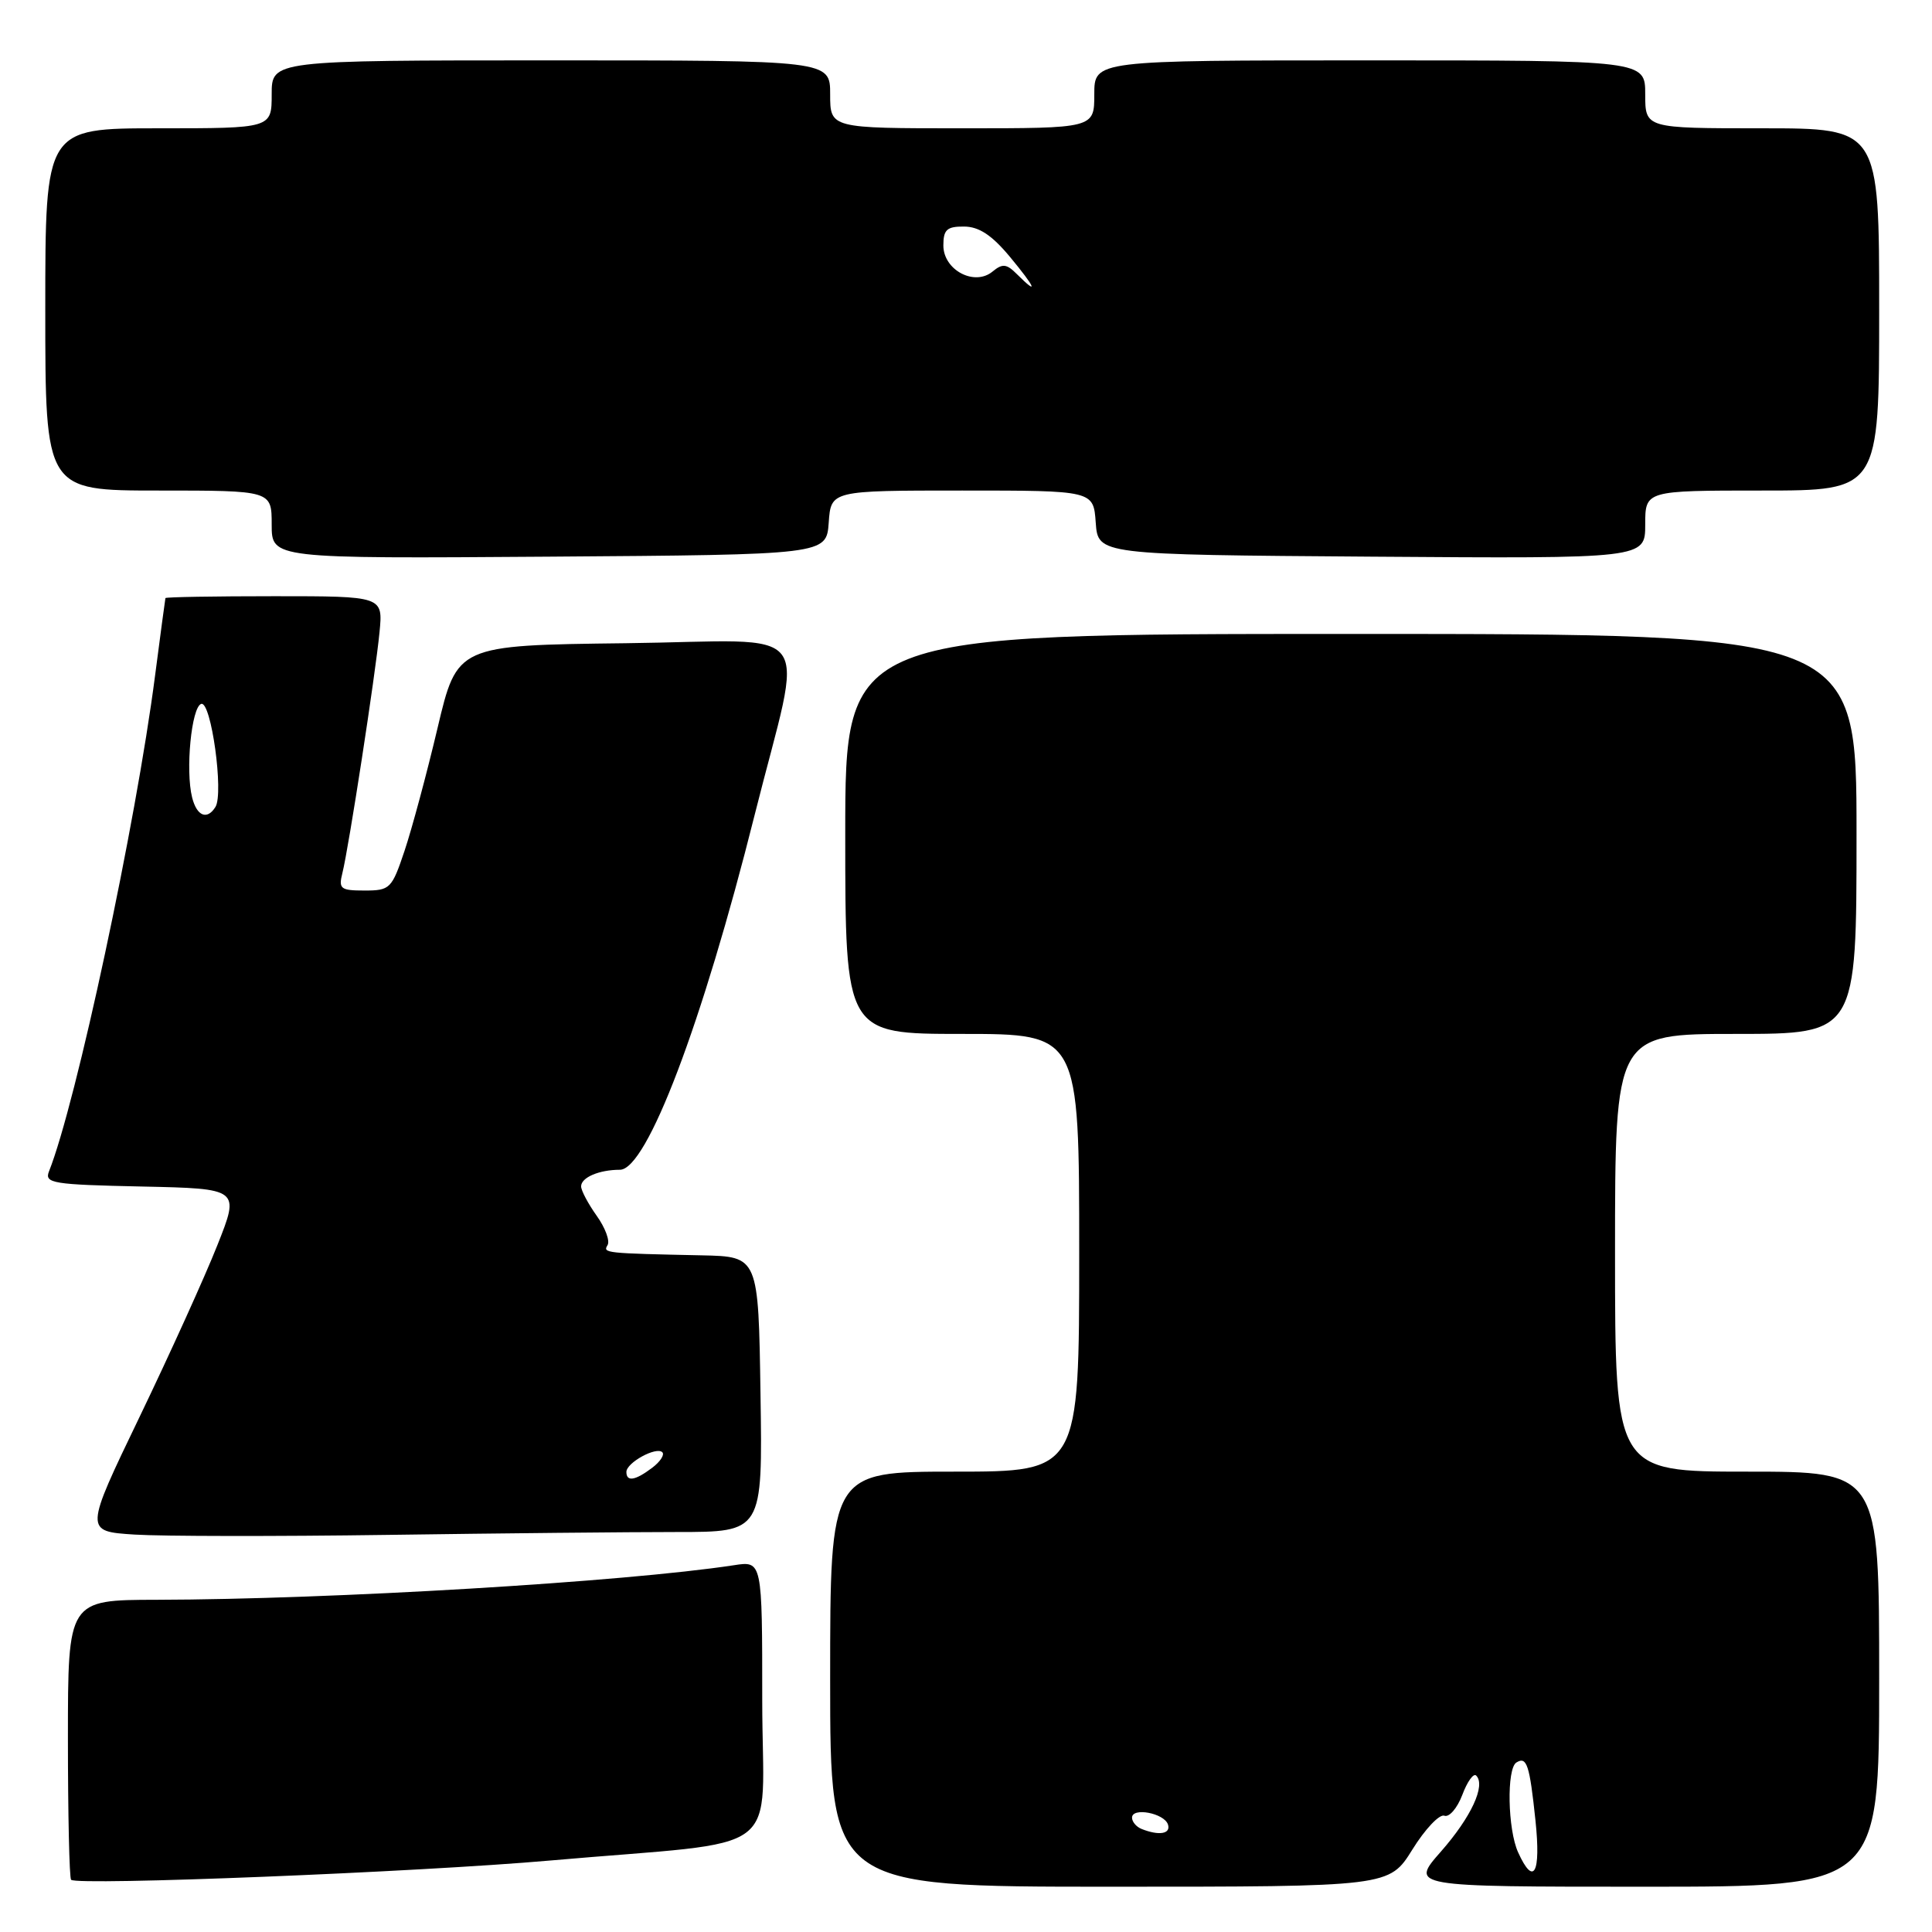 <?xml version="1.0" encoding="UTF-8" standalone="no"?>
<!DOCTYPE svg PUBLIC "-//W3C//DTD SVG 1.1//EN" "http://www.w3.org/Graphics/SVG/1.1/DTD/svg11.dtd" >
<svg xmlns="http://www.w3.org/2000/svg" xmlns:xlink="http://www.w3.org/1999/xlink" version="1.1" viewBox="0 0 256 256">
 <g >
 <path fill="currentColor"
d=" M 72.88 246.53 C 104.70 243.73 101.00 246.53 101.00 225.30 C 101.00 206.82 101.00 206.82 97.25 207.40 C 82.68 209.62 43.98 211.93 20.75 211.98 C 9.00 212.00 9.00 212.00 9.00 230.33 C 9.00 240.42 9.19 248.85 9.42 249.08 C 10.21 249.88 55.40 248.07 72.88 246.53 Z  M 187.15 245.07 C 188.83 242.36 190.74 240.35 191.38 240.59 C 192.02 240.84 193.09 239.60 193.76 237.84 C 194.42 236.07 195.25 234.92 195.60 235.27 C 196.90 236.56 194.93 240.79 190.94 245.33 C 186.83 250.00 186.83 250.00 217.92 250.00 C 249.00 250.00 249.00 250.00 249.00 222.50 C 249.00 195.00 249.00 195.00 231.50 195.00 C 214.00 195.00 214.00 195.00 214.00 166.00 C 214.00 137.00 214.00 137.00 230.00 137.00 C 246.00 137.00 246.00 137.00 246.00 110.50 C 246.00 84.00 246.00 84.00 179.00 84.00 C 112.00 84.00 112.00 84.00 112.00 110.50 C 112.00 137.00 112.00 137.00 127.50 137.00 C 143.00 137.00 143.00 137.00 143.00 166.00 C 143.00 195.00 143.00 195.00 126.50 195.00 C 110.00 195.00 110.00 195.00 110.00 222.50 C 110.00 250.00 110.00 250.00 147.04 250.00 C 184.08 250.00 184.08 250.00 187.15 245.07 Z  M 89.69 203.00 C 101.05 203.00 101.05 203.00 100.77 184.75 C 100.50 166.50 100.50 166.50 93.00 166.34 C 80.16 166.07 79.86 166.04 80.50 164.99 C 80.85 164.44 80.20 162.68 79.06 161.09 C 77.93 159.50 77.00 157.75 77.00 157.20 C 77.00 156.02 79.39 155.00 82.14 155.00 C 85.71 155.00 93.04 135.70 99.99 108.00 C 106.53 81.97 108.74 84.92 82.90 85.23 C 60.57 85.50 60.57 85.50 57.97 96.50 C 56.54 102.55 54.57 109.86 53.60 112.75 C 51.92 117.76 51.68 118.00 48.31 118.00 C 45.12 118.00 44.84 117.78 45.37 115.68 C 46.21 112.33 49.75 89.36 50.29 83.75 C 50.75 79.00 50.75 79.00 36.38 79.00 C 28.47 79.00 21.97 79.11 21.92 79.25 C 21.88 79.39 21.27 84.00 20.55 89.50 C 18.01 109.16 10.09 146.18 6.49 155.22 C 5.87 156.79 6.98 156.97 18.79 157.22 C 31.78 157.50 31.78 157.50 28.80 165.00 C 27.17 169.12 22.54 179.34 18.51 187.71 C 11.19 202.91 11.19 202.91 17.84 203.34 C 21.50 203.57 36.61 203.59 51.41 203.38 C 66.21 203.17 83.44 203.00 89.69 203.00 Z  M 109.81 69.25 C 110.11 65.00 110.11 65.00 127.50 65.00 C 144.89 65.00 144.89 65.00 145.19 69.25 C 145.50 73.50 145.50 73.50 181.75 73.76 C 218.00 74.02 218.00 74.02 218.00 69.51 C 218.00 65.00 218.00 65.00 233.50 65.00 C 249.00 65.00 249.00 65.00 249.00 41.00 C 249.00 17.00 249.00 17.00 233.50 17.00 C 218.00 17.00 218.00 17.00 218.00 12.50 C 218.00 8.00 218.00 8.00 181.50 8.00 C 145.00 8.00 145.00 8.00 145.00 12.50 C 145.00 17.00 145.00 17.00 127.50 17.00 C 110.00 17.00 110.00 17.00 110.00 12.50 C 110.00 8.00 110.00 8.00 73.00 8.00 C 36.00 8.00 36.00 8.00 36.00 12.50 C 36.00 17.00 36.00 17.00 21.00 17.00 C 6.00 17.00 6.00 17.00 6.00 41.00 C 6.00 65.00 6.00 65.00 21.00 65.00 C 36.00 65.00 36.00 65.00 36.00 69.51 C 36.00 74.02 36.00 74.02 72.75 73.76 C 109.50 73.50 109.50 73.50 109.81 69.25 Z  M 201.16 245.45 C 199.77 242.41 199.62 234.35 200.93 233.54 C 202.31 232.69 202.68 233.82 203.46 241.25 C 204.19 248.26 203.23 250.01 201.16 245.45 Z  M 151.25 242.34 C 150.56 242.06 150.00 241.39 150.00 240.85 C 150.00 239.44 154.26 240.25 154.76 241.75 C 155.17 243.01 153.57 243.27 151.25 242.34 Z  M 83.00 195.04 C 83.00 193.81 86.97 191.64 87.76 192.43 C 88.09 192.75 87.49 193.68 86.43 194.48 C 84.17 196.19 83.00 196.38 83.00 195.04 Z  M 25.46 105.68 C 24.55 102.08 25.37 93.70 26.66 93.27 C 27.98 92.84 29.67 105.11 28.55 106.92 C 27.45 108.70 26.08 108.15 25.46 105.68 Z  M 134.76 36.34 C 133.38 34.95 132.84 34.89 131.52 35.98 C 129.12 37.97 125.00 35.78 125.00 32.52 C 125.00 30.43 125.47 30.00 127.75 30.02 C 129.72 30.03 131.43 31.16 133.81 34.02 C 137.22 38.13 137.69 39.26 134.76 36.34 Z "/>
</g>
</svg>